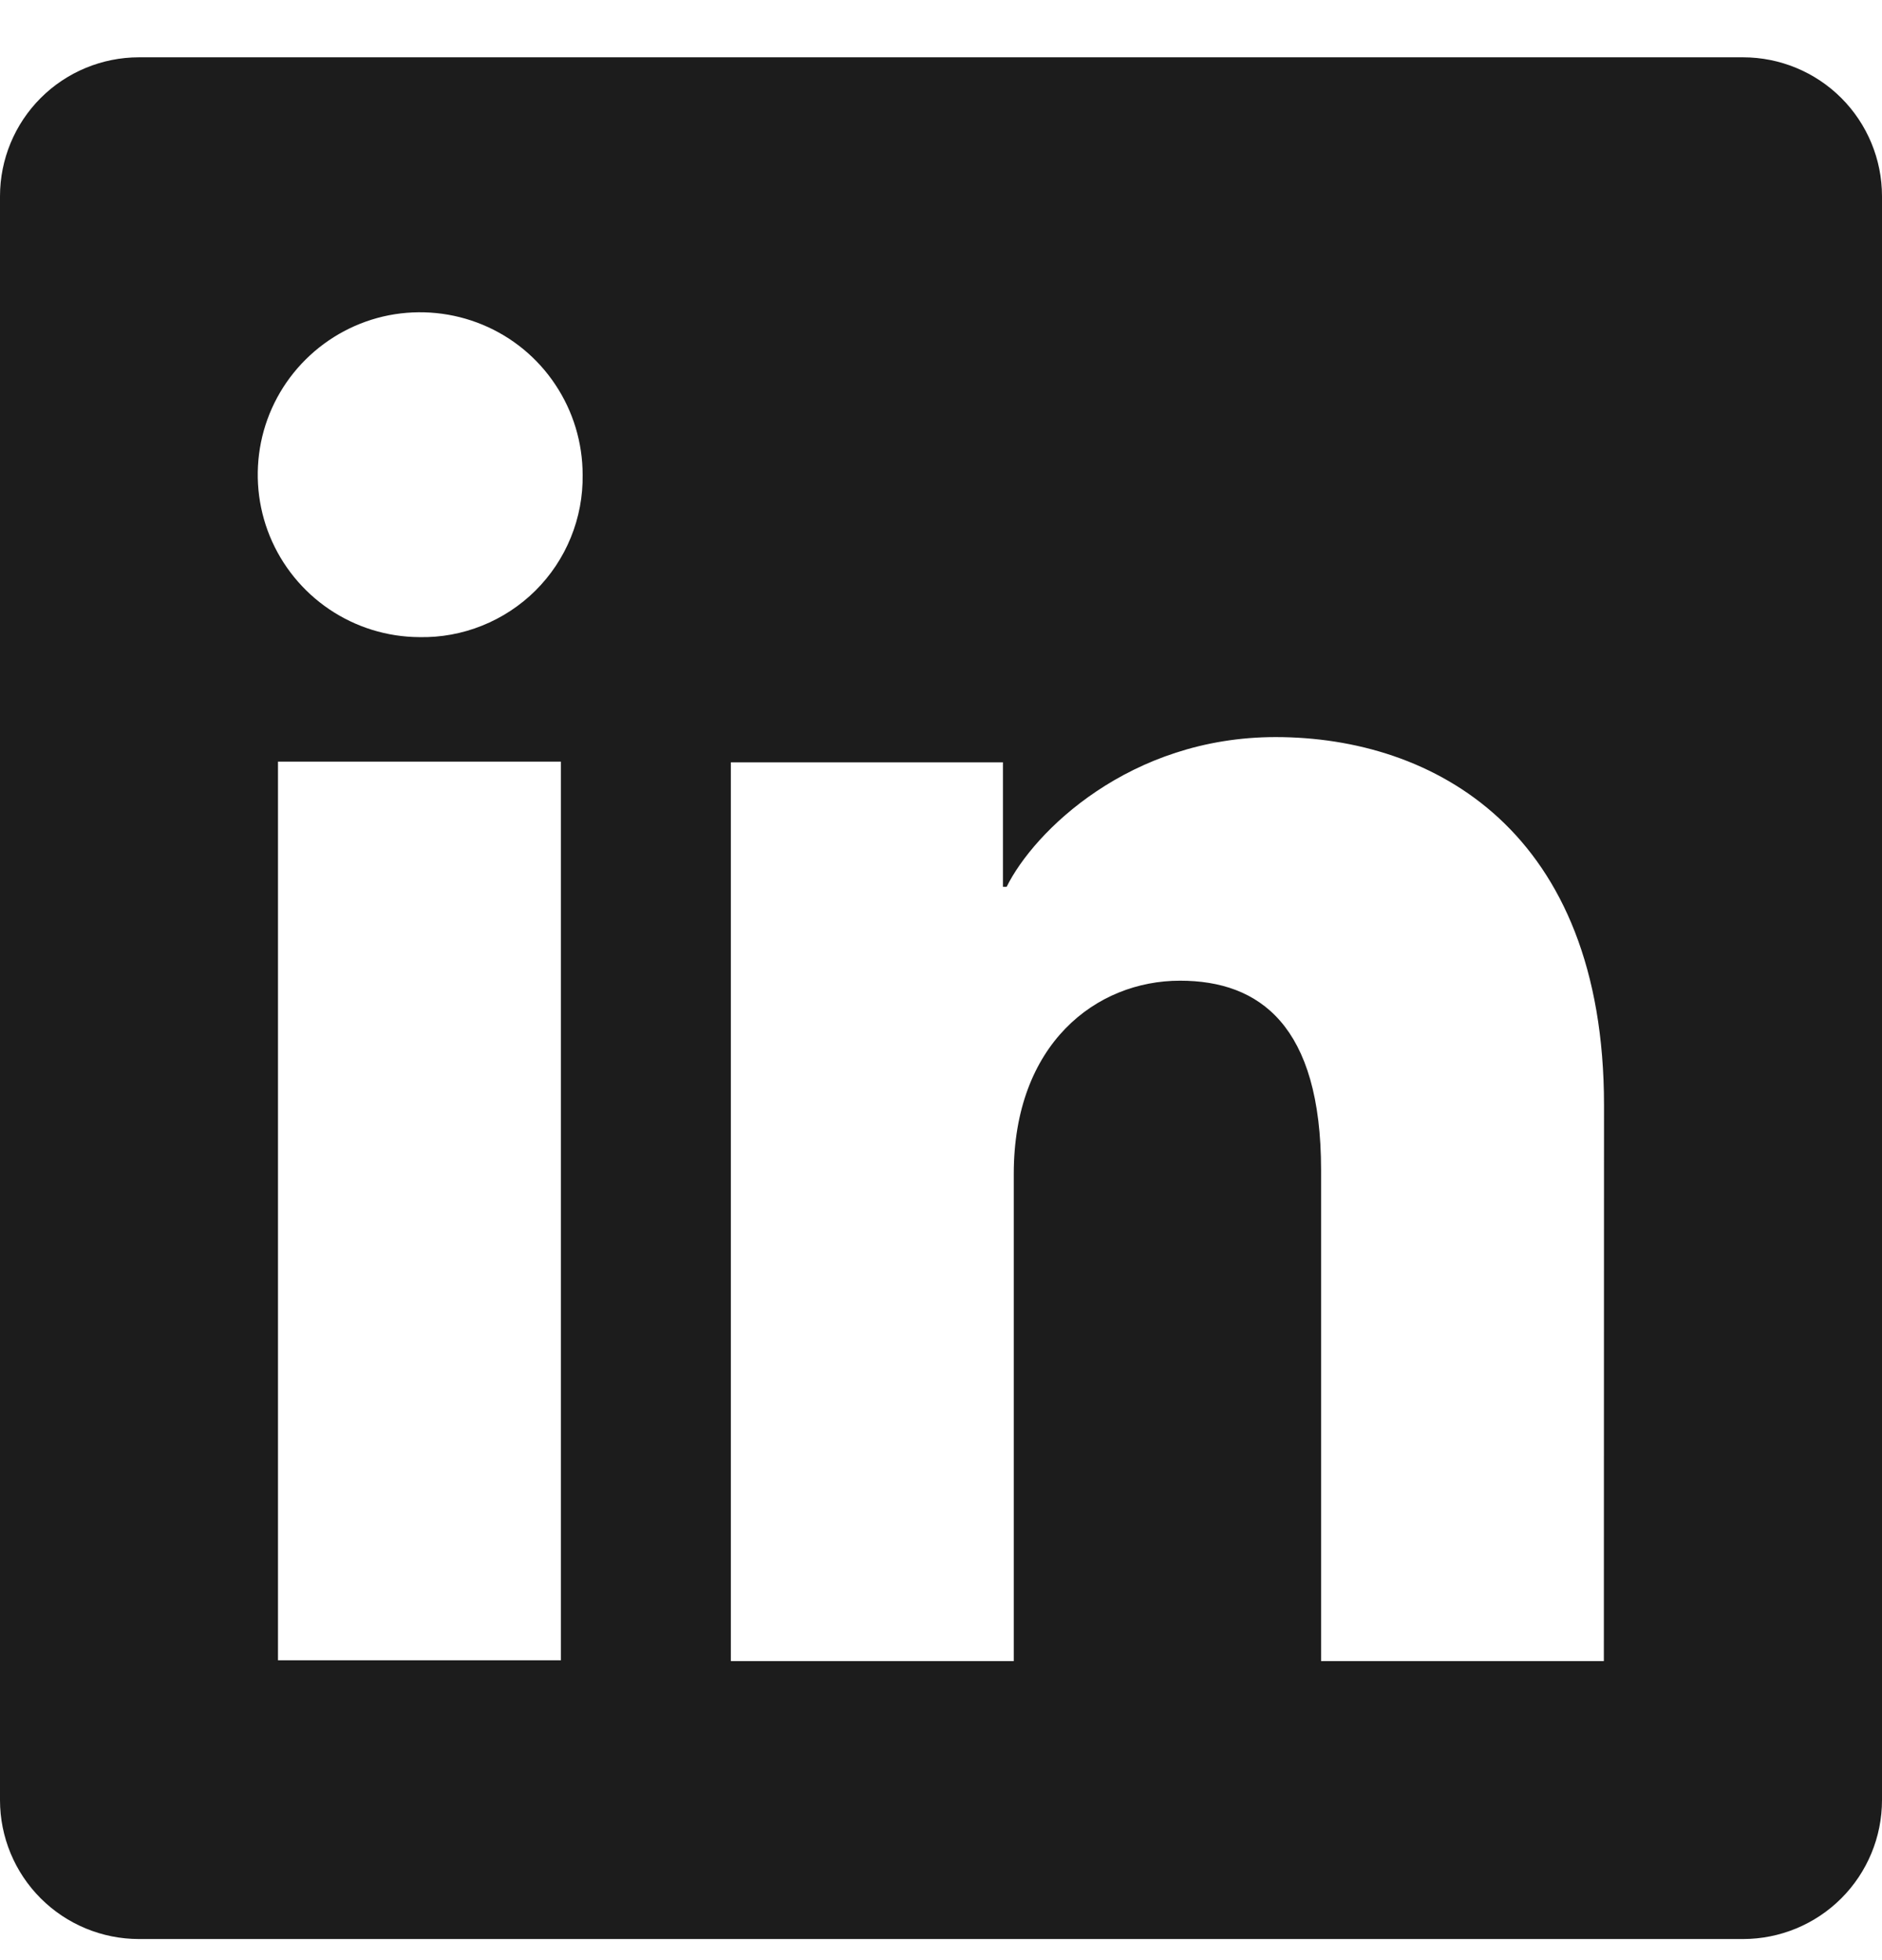 <svg width="24" height="25" viewBox="0 0 24 25" fill="none" xmlns="http://www.w3.org/2000/svg">
<g clip-path="url(#clip0_230_1818)">
<path d="M22.228 0.731H1.772C1.302 0.731 0.851 0.918 0.519 1.25C0.187 1.582 0 2.033 0 2.503V22.959C0 23.429 0.187 23.88 0.519 24.212C0.851 24.544 1.302 24.731 1.772 24.731H22.228C22.698 24.731 23.149 24.544 23.481 24.212C23.813 23.88 24 23.429 24 22.959V2.503C24 2.033 23.813 1.582 23.481 1.25C23.149 0.918 22.698 0.731 22.228 0.731ZM7.153 21.176H3.545V9.714H7.153V21.176ZM5.347 8.126C4.937 8.124 4.538 8 4.199 7.771C3.86 7.542 3.596 7.217 3.441 6.839C3.286 6.46 3.247 6.044 3.328 5.642C3.409 5.241 3.608 4.873 3.898 4.585C4.189 4.296 4.558 4.1 4.959 4.021C5.361 3.943 5.777 3.985 6.155 4.142C6.533 4.299 6.856 4.565 7.082 4.906C7.309 5.246 7.43 5.647 7.43 6.056C7.434 6.33 7.383 6.602 7.279 6.856C7.176 7.11 7.022 7.34 6.828 7.533C6.633 7.726 6.402 7.878 6.147 7.98C5.893 8.082 5.621 8.132 5.347 8.126ZM20.453 21.186H16.847V14.924C16.847 13.078 16.062 12.508 15.048 12.508C13.978 12.508 12.928 13.314 12.928 14.971V21.186H9.32V9.723H12.79V11.311H12.837C13.185 10.606 14.405 9.401 16.267 9.401C18.28 9.401 20.455 10.596 20.455 14.096L20.453 21.186Z" fill="#1C1C1C"/>
</g>
<defs>
<clipPath id="clip0_230_1818">
<rect width="24" height="24" fill="white" transform="translate(0 0.731)"/>
</clipPath>
</defs>
</svg>
